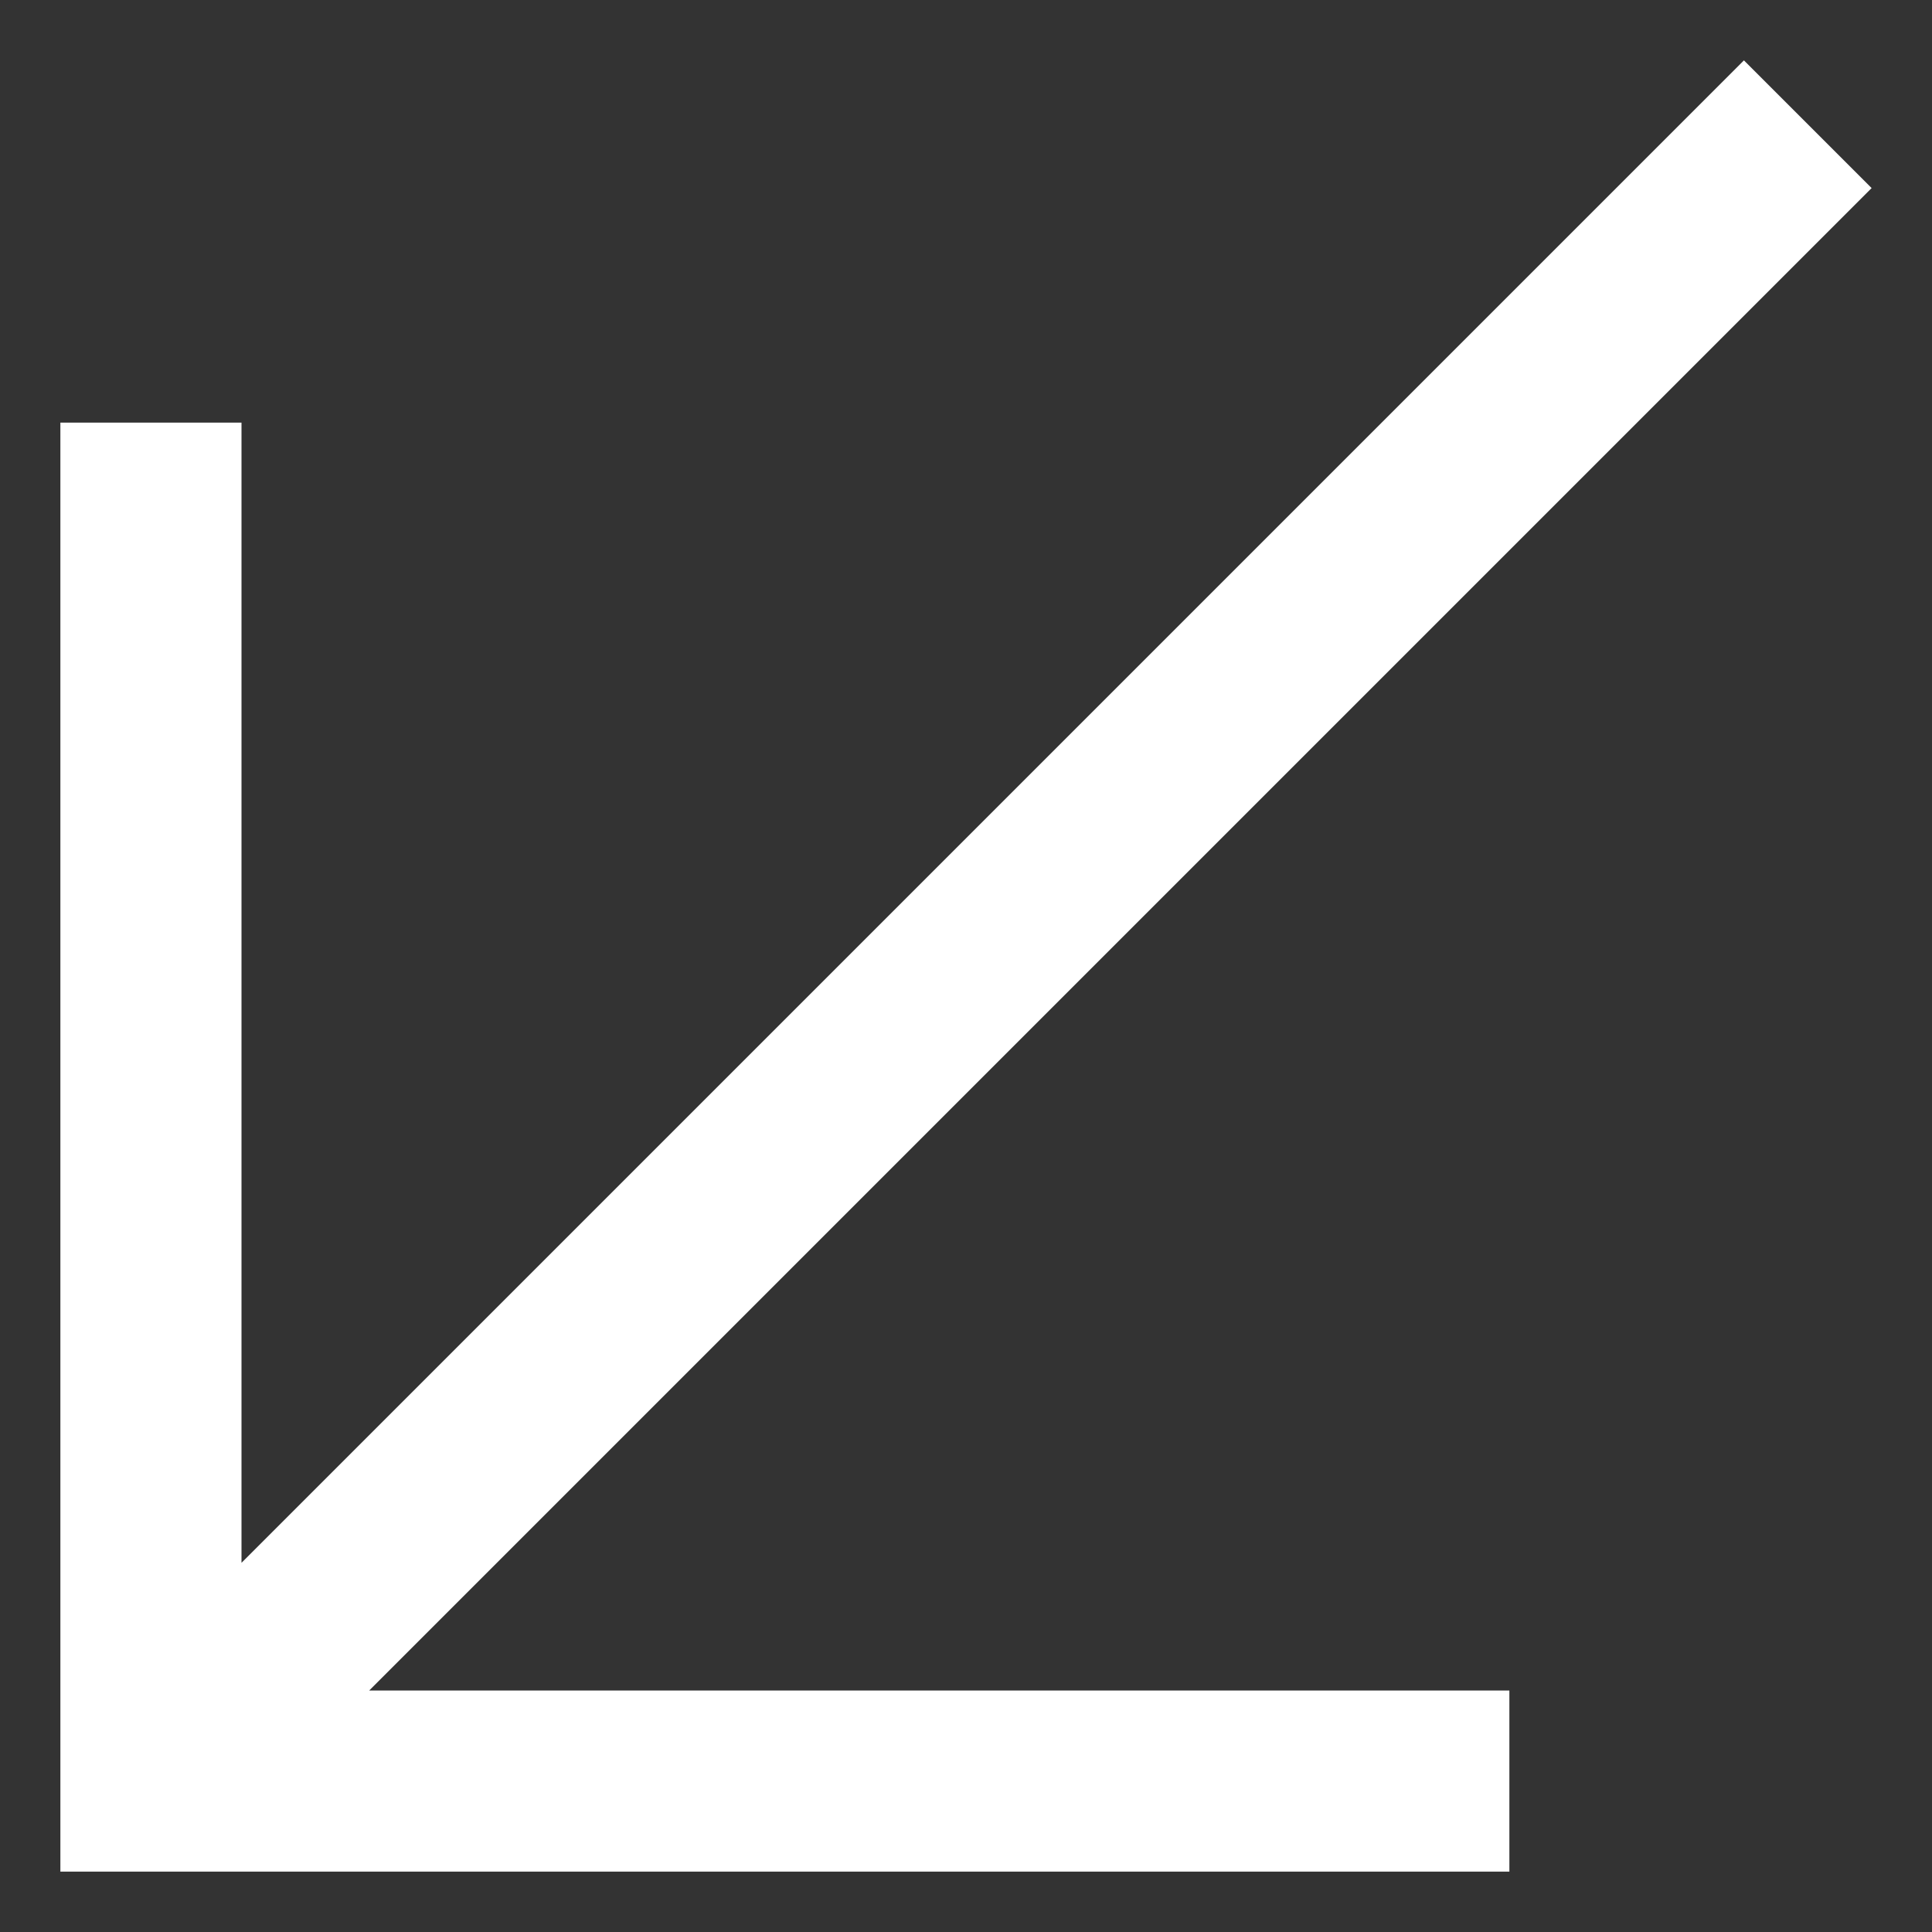 <svg width="20" height="20" fill="none" xmlns="http://www.w3.org/2000/svg"><rect width="100%" height="100%" fill="#333333" stroke="none"/><path d="M15.625 19.375V17.5H3.822L19.375 1.947 18.053.625 2.5 16.178V4.375H.625v15h15z" fill="#fff"/></svg>